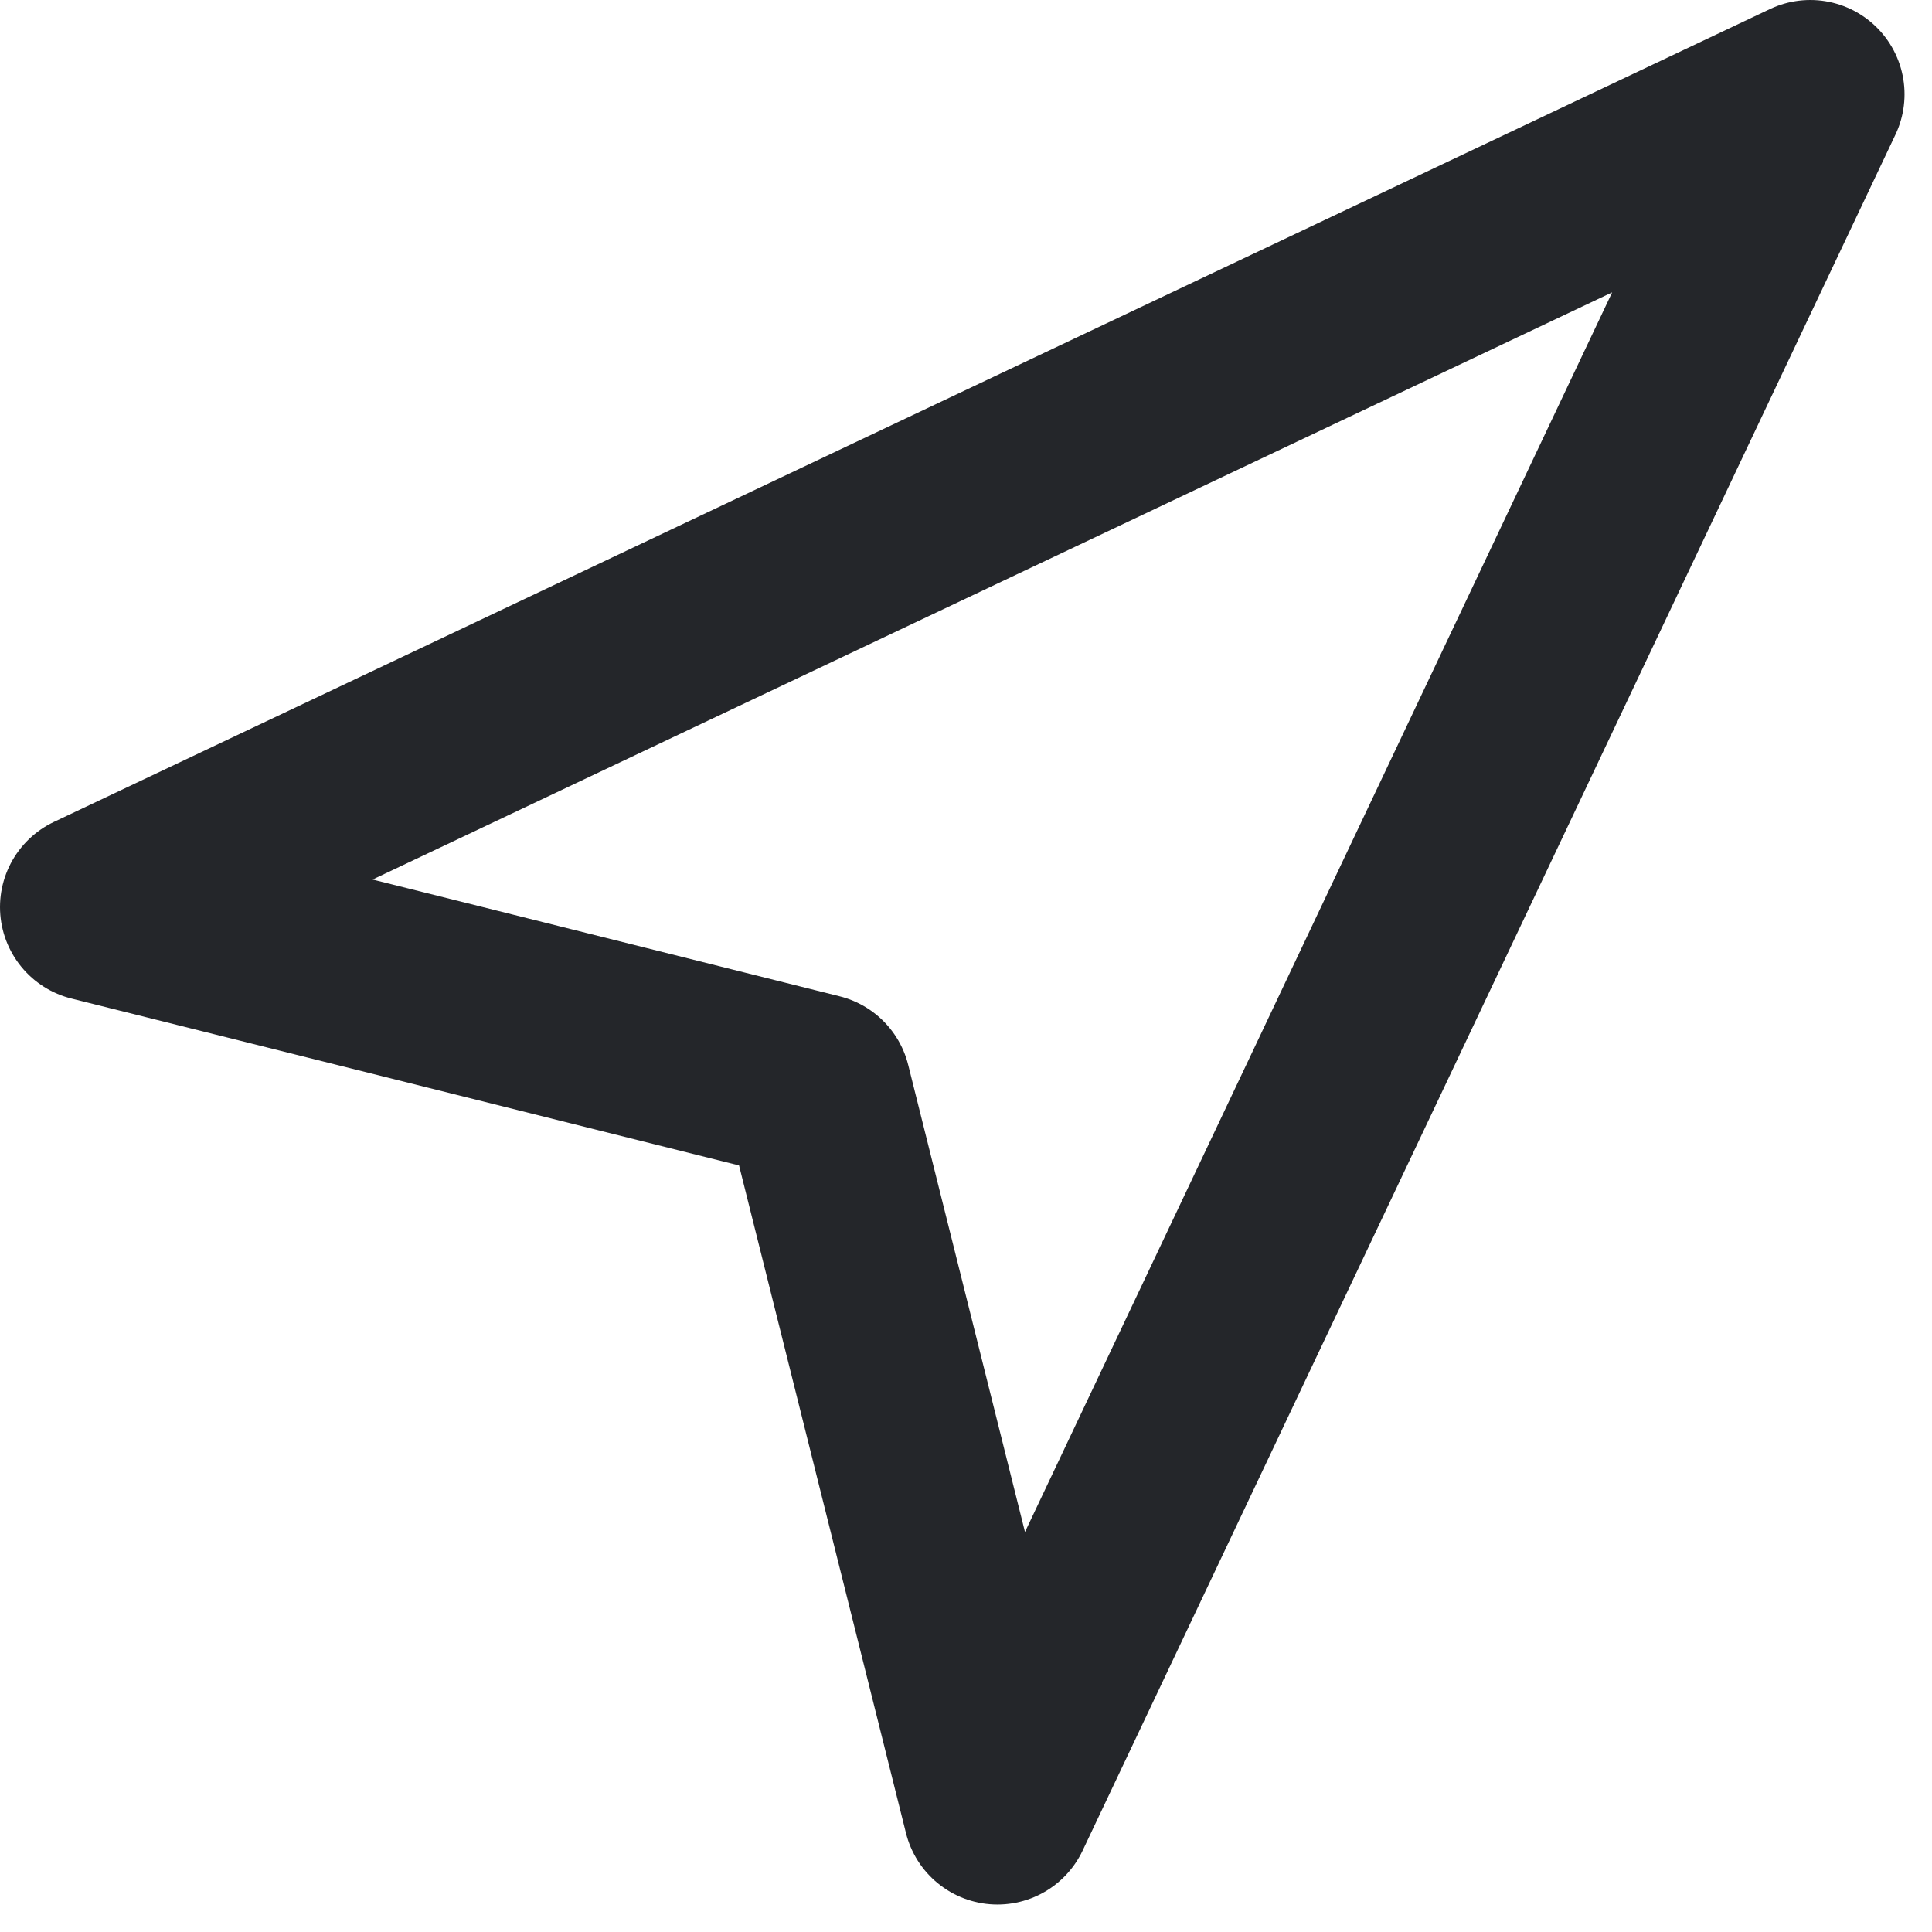 <svg width="41" height="41" viewBox="0 0 41 41" fill="none" xmlns="http://www.w3.org/2000/svg">
<path d="M2 19.25L38.417 2L21.167 38.417L17.333 23.083L2 19.25Z" stroke="#24262A" stroke-width="4" stroke-linecap="round" stroke-linejoin="round"/>
</svg>
